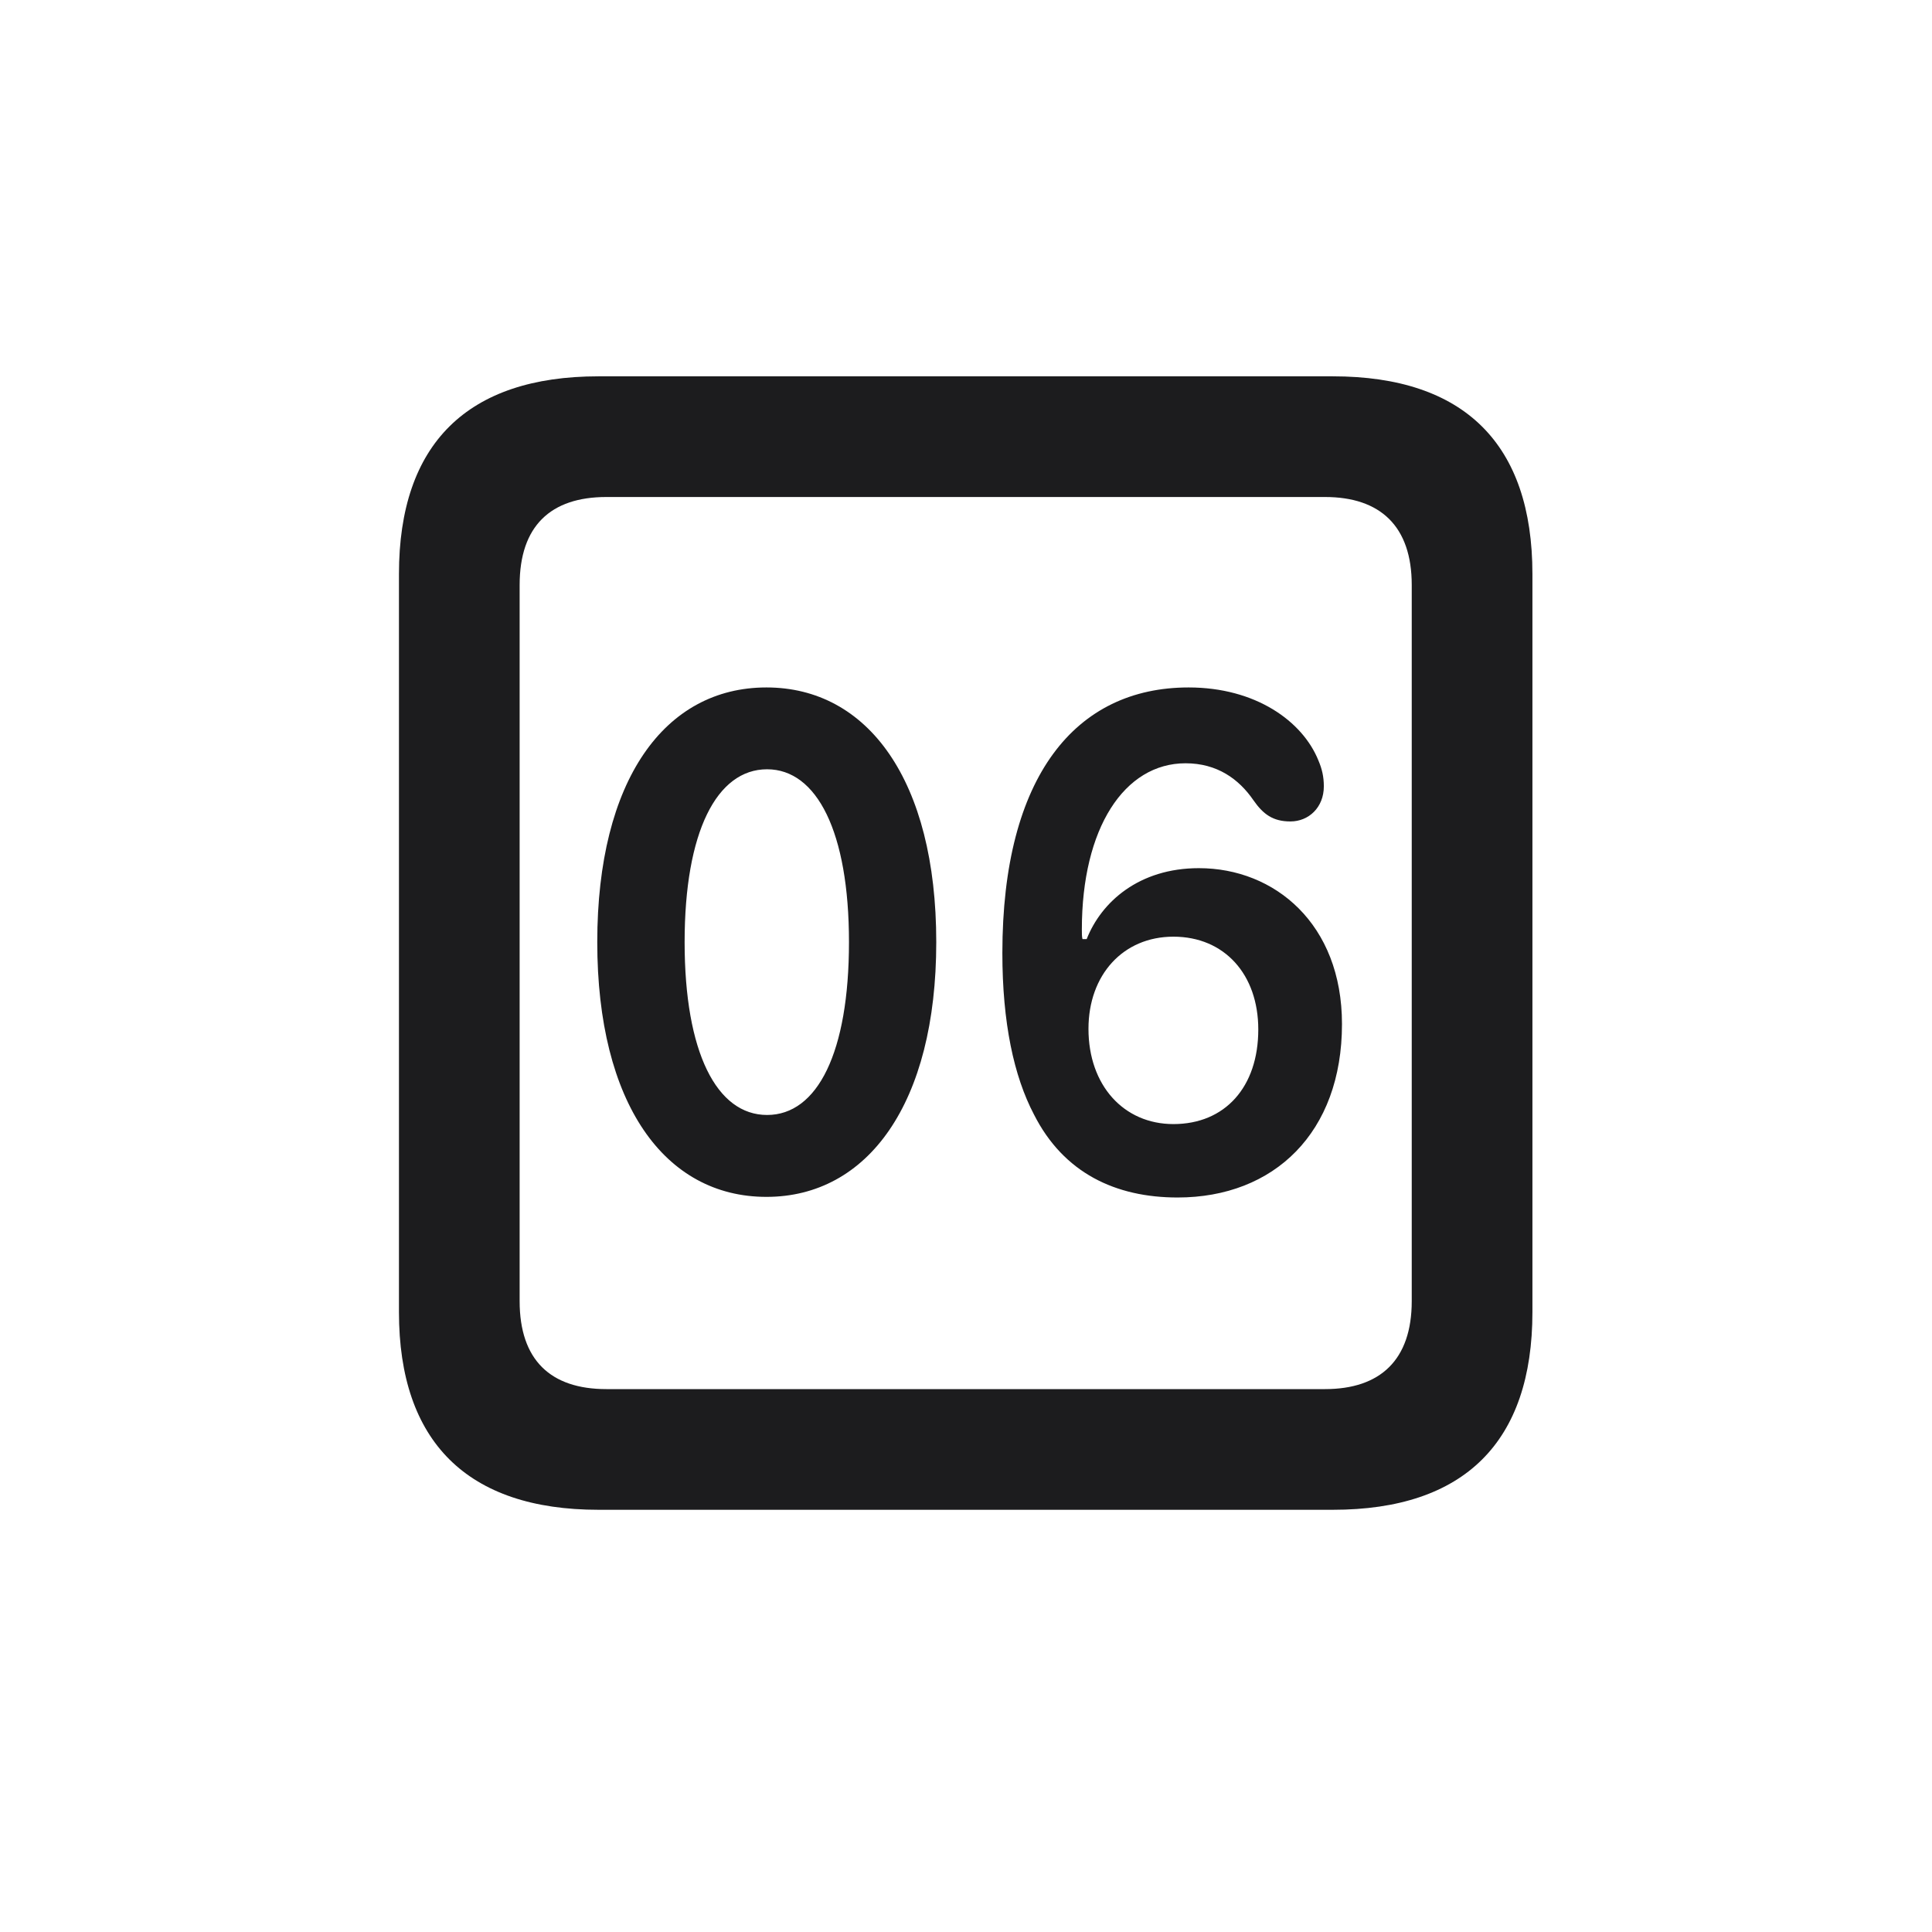 <svg width="28" height="28" viewBox="0 0 28 28" fill="none" xmlns="http://www.w3.org/2000/svg">
<path d="M8.674 21.881H19.317C21.225 21.881 22.209 20.896 22.209 19.016V8.319C22.209 6.438 21.225 5.454 19.317 5.454H8.674C6.775 5.454 5.782 6.43 5.782 8.319V19.016C5.782 20.896 6.775 21.881 8.674 21.881ZM8.788 20.132C7.979 20.132 7.531 19.71 7.531 18.857V8.478C7.531 7.625 7.979 7.203 8.788 7.203H19.203C20.003 7.203 20.46 7.625 20.46 8.478V18.857C20.46 19.71 20.003 20.132 19.203 20.132H8.788ZM11.108 17.346C12.576 17.346 13.569 15.992 13.569 13.654C13.569 11.308 12.576 9.963 11.108 9.963C9.632 9.963 8.656 11.308 8.656 13.654C8.656 15.992 9.632 17.346 11.108 17.346ZM17.067 17.355C18.465 17.355 19.449 16.414 19.449 14.841C19.449 13.391 18.474 12.582 17.375 12.582C16.505 12.582 15.96 13.074 15.749 13.61H15.688C15.679 13.575 15.679 13.531 15.679 13.47C15.679 12.002 16.294 11.062 17.182 11.062C17.639 11.062 17.955 11.29 18.166 11.598C18.307 11.8 18.447 11.905 18.702 11.905C18.966 11.905 19.186 11.703 19.186 11.396C19.186 11.255 19.159 11.141 19.106 11.018C18.878 10.455 18.201 9.963 17.226 9.963C15.591 9.963 14.527 11.246 14.527 13.812C14.527 14.823 14.694 15.597 14.984 16.15C15.415 17.003 16.171 17.355 17.067 17.355ZM11.117 16.159C10.388 16.159 9.922 15.254 9.922 13.654C9.922 12.055 10.388 11.149 11.117 11.149C11.838 11.149 12.304 12.055 12.304 13.654C12.304 15.254 11.847 16.159 11.117 16.159ZM17.006 16.291C16.285 16.291 15.775 15.729 15.775 14.911C15.775 14.129 16.276 13.575 17.006 13.575C17.744 13.575 18.236 14.12 18.236 14.92C18.236 15.755 17.753 16.291 17.006 16.291Z" fill="#1C1C1E"/>
</svg>
